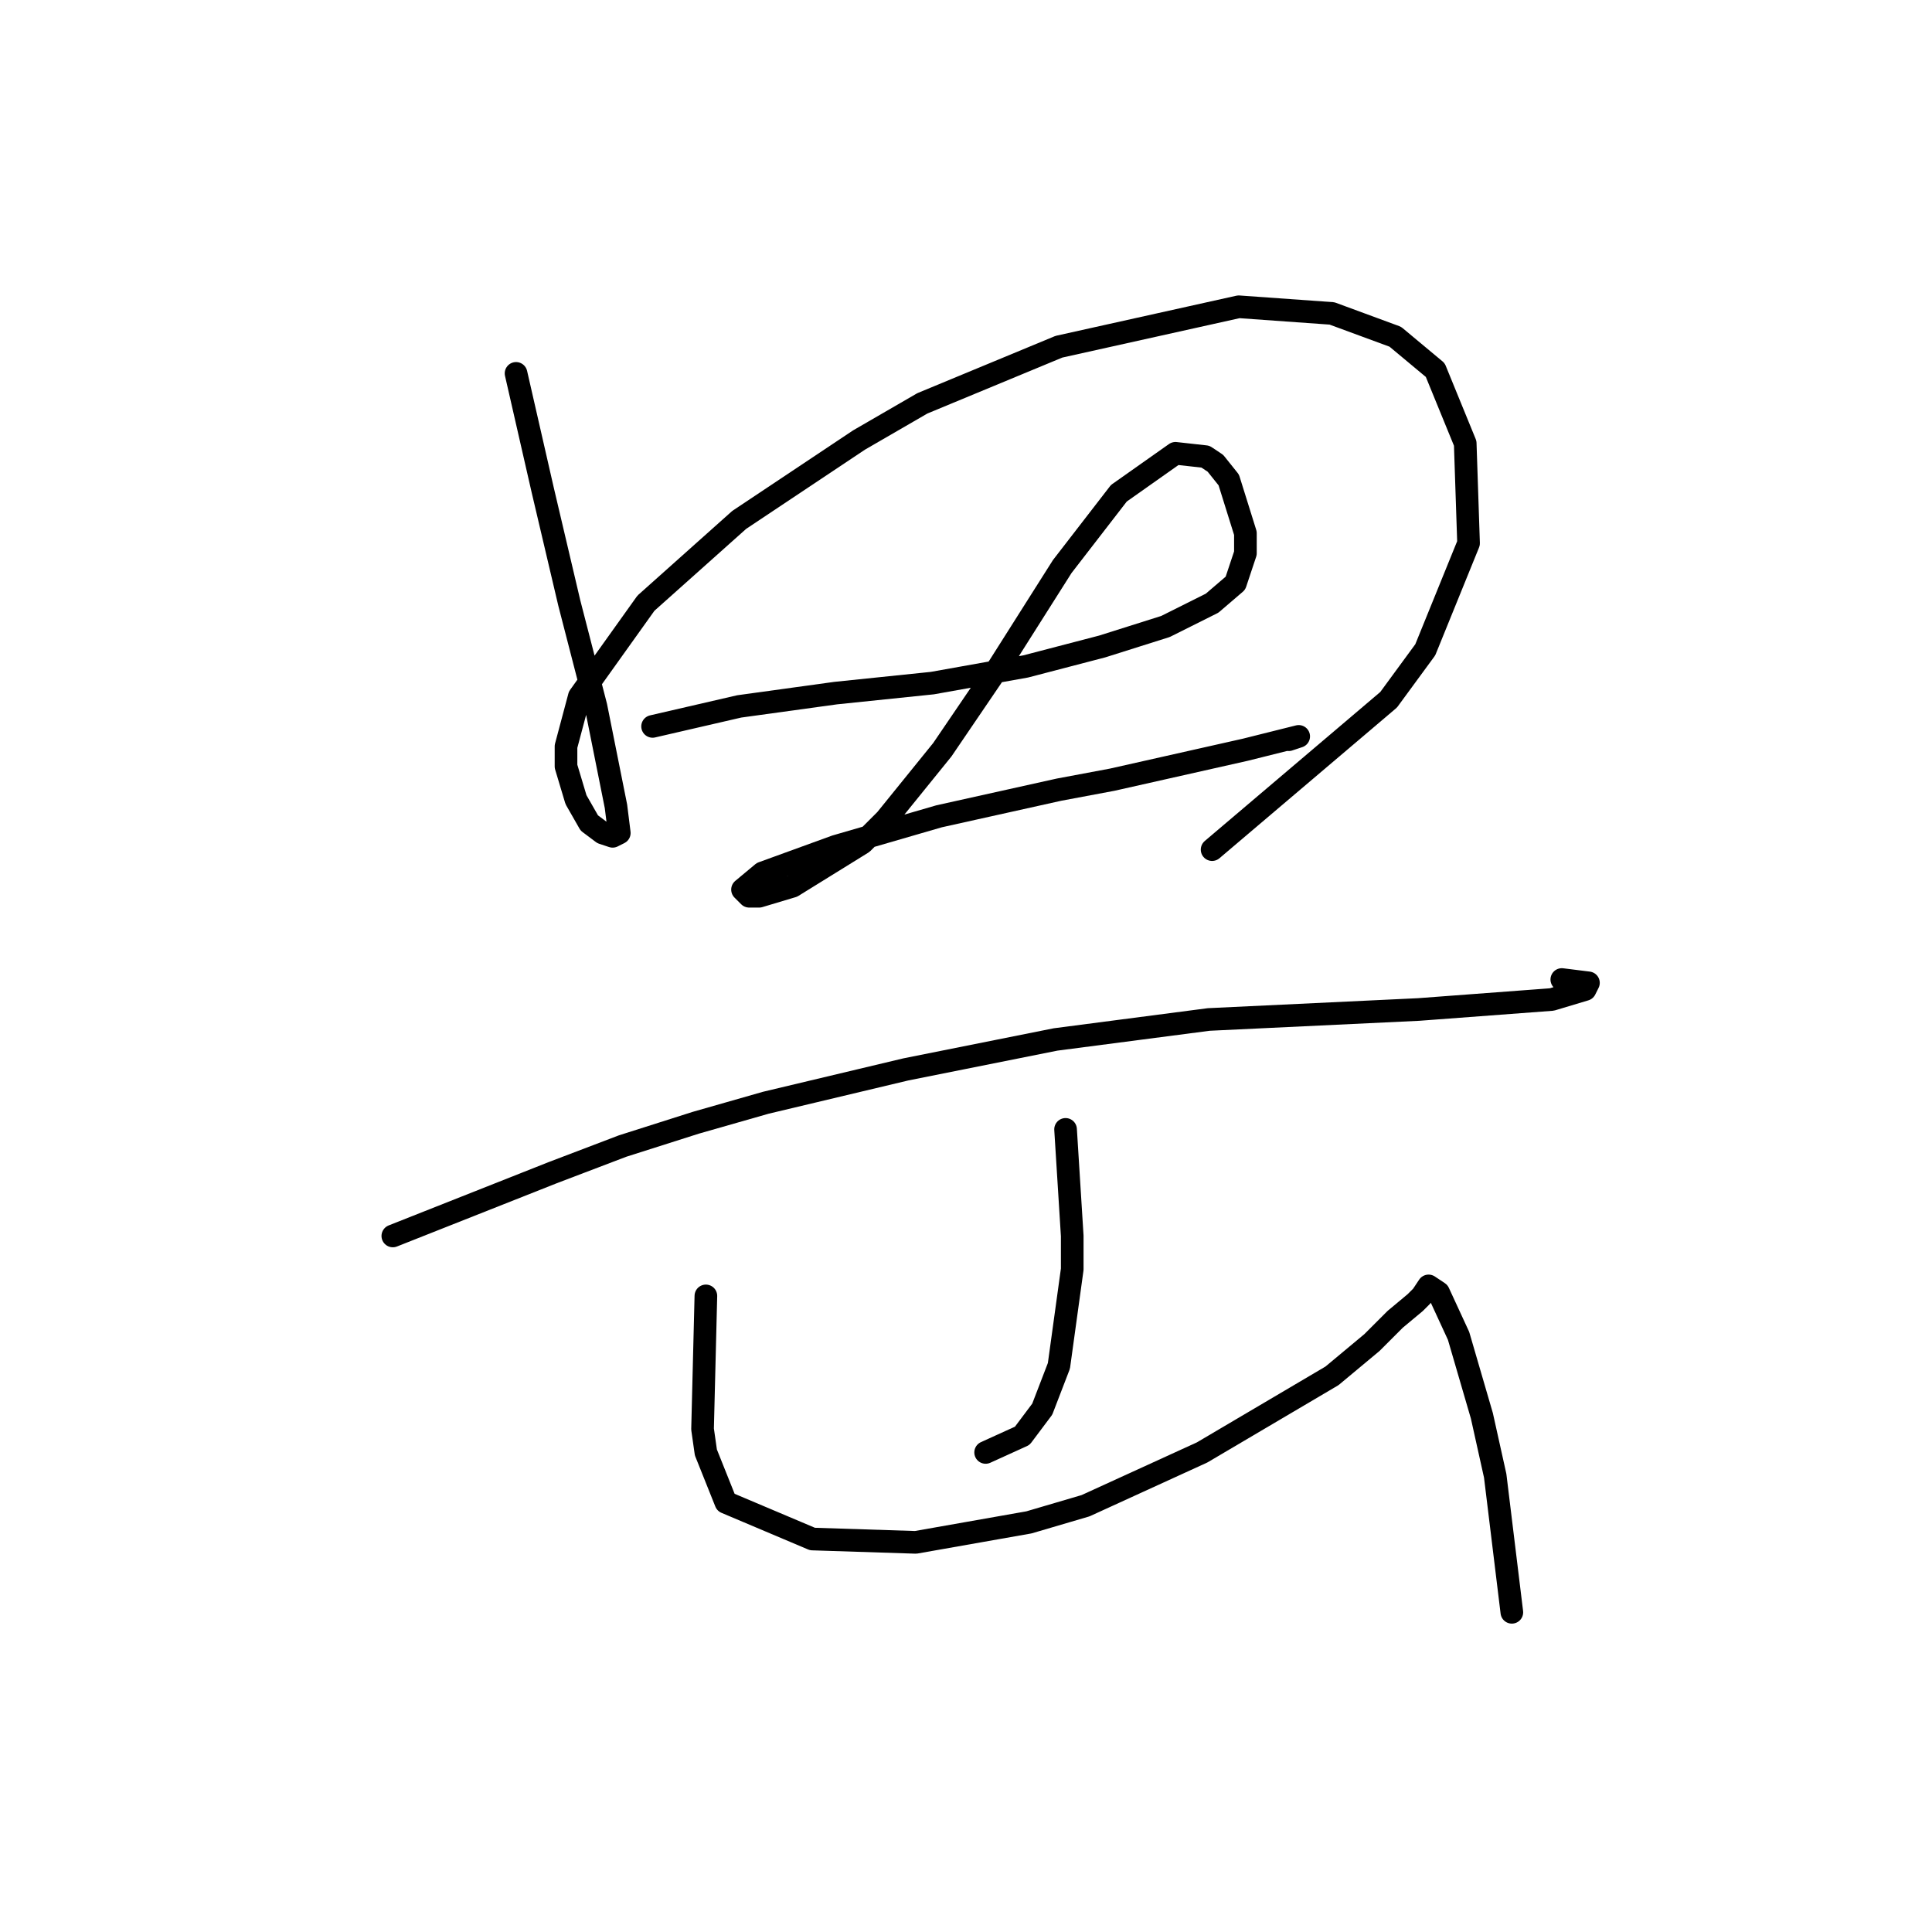 <?xml version="1.0" standalone="no"?>
    <svg width="256" height="256" xmlns="http://www.w3.org/2000/svg" version="1.1">
    <polyline stroke="black" stroke-width="3" stroke-linecap="round" fill="transparent" stroke-linejoin="round" points="68.379 49.475 71.909 64.92 75.44 79.924 78.97 93.604 81.618 106.843 82.059 110.374 81.177 110.815 79.853 110.374 78.088 109.05 76.322 105.961 74.999 101.548 74.999 98.9 76.764 92.281 85.59 79.924 97.946 68.892 113.833 58.301 122.217 53.446 140.311 45.944 164.141 40.649 176.497 41.531 184.882 44.62 190.177 49.033 194.149 58.742 194.591 71.981 188.854 86.102 183.999 92.722 160.61 112.58 160.61 112.58 " />
        <polyline stroke="black" stroke-width="3" stroke-linecap="round" fill="transparent" stroke-linejoin="round" points="86.472 96.252 97.946 93.604 110.744 91.839 123.541 90.515 135.898 88.309 146.048 85.661 154.432 83.013 160.61 79.924 163.7 77.276 165.023 73.305 165.023 70.657 162.817 63.596 161.052 61.39 159.728 60.507 155.756 60.066 148.254 65.361 140.752 75.07 132.367 88.309 124.865 99.341 117.363 108.609 114.274 111.698 105.007 117.435 100.594 118.758 99.27 118.758 98.387 117.876 101.035 115.669 110.744 112.139 124.424 108.167 140.311 104.637 147.372 103.313 165.023 99.341 170.319 98.017 172.084 97.576 170.76 98.017 170.76 98.017 " />
        <polyline stroke="black" stroke-width="3" stroke-linecap="round" fill="transparent" stroke-linejoin="round" points="52.051 163.771 73.233 155.386 82.501 151.856 92.209 148.767 101.476 146.119 120.011 141.706 139.869 137.734 160.169 135.086 187.971 133.763 205.623 132.439 210.036 131.115 210.477 130.232 206.947 129.791 206.947 129.791 " />
        <polyline stroke="black" stroke-width="3" stroke-linecap="round" fill="transparent" stroke-linejoin="round" points="141.193 149.649 142.076 163.771 142.076 168.184 140.311 180.982 138.104 186.718 135.456 190.249 130.602 192.455 130.602 192.455 " />
        <polyline stroke="black" stroke-width="3" stroke-linecap="round" fill="transparent" stroke-linejoin="round" points="93.533 171.714 93.092 189.366 93.533 192.455 96.181 199.075 107.655 203.929 121.335 204.37 136.339 201.723 143.841 199.516 159.287 192.455 176.497 182.305 181.793 177.892 184.882 174.803 187.53 172.597 188.412 171.714 189.295 170.39 190.619 171.273 193.267 177.01 196.356 187.601 198.121 195.544 200.327 213.638 200.327 213.638 " />
        </svg>